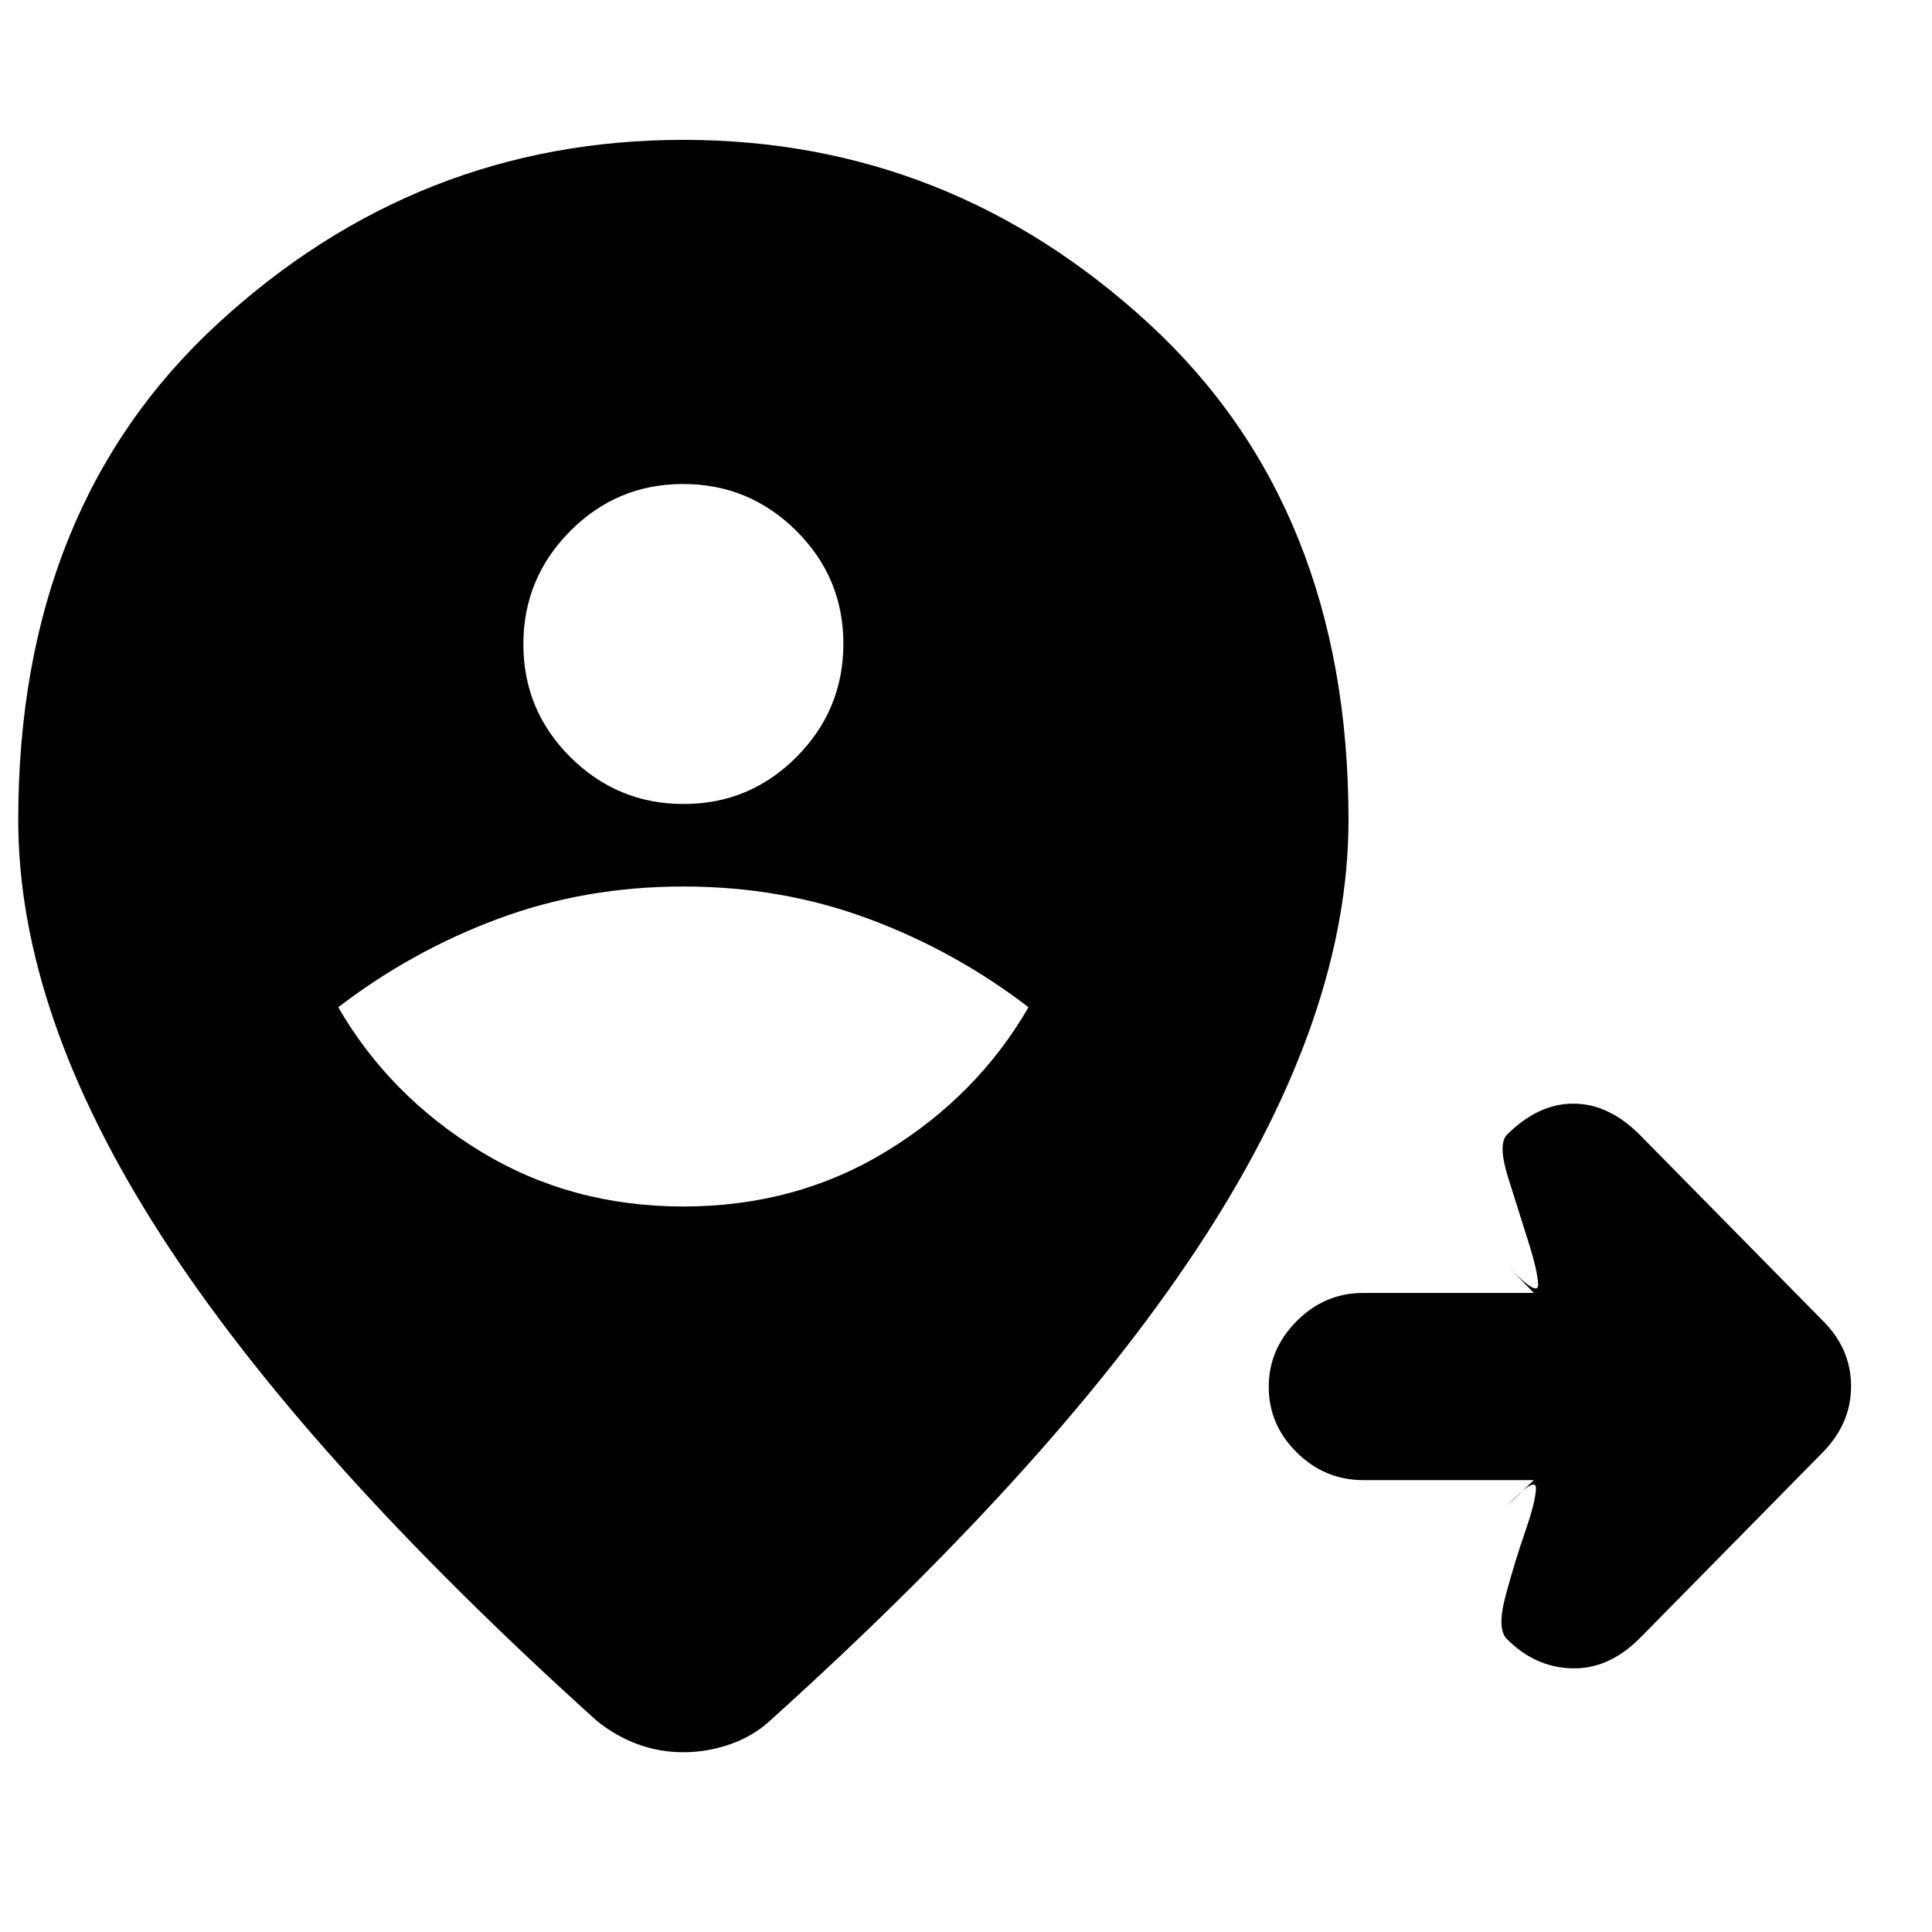 <svg xmlns="http://www.w3.org/2000/svg" height="20" viewBox="0 96 960 960" width="20"><path d="M762.194 831.458h-84.852q-19.06 0-32.984-13.746-13.924-13.746-13.924-32.544 0-18.798 13.924-32.755 13.924-13.956 32.984-13.956h84.852l-12.813-13.105q15.141 15.563 14.902 8.843-.239-6.72-5.044-21.794-4.804-15.073-9.902-31.423-5.099-16.35-.599-21.065 15.522-15.522 33.044-15.522t32.996 15.475l90.548 91.982q14.457 14.117 14.457 32.939 0 18.823-14.457 33.28l-90.548 91.982q-15.474 15.474-33.811 14.942-18.337-.533-32.294-14.662-5-5.086-.434-21.898 4.565-16.812 9.652-31.484 5.088-14.672 5.327-21.31.239-6.638-14.777 8.925l13.753-13.104ZM339.565 695.5q56 0 101-27.5t70.5-71.5q-36.5-28-79.572-44-43.071-16-91.928-16-48.858 0-91.929 16-43.071 16-79.571 44 25.5 44 70.5 71.5t101 27.5Zm.146-200q32.854 0 56.104-23.396t23.25-56.25q0-32.854-23.396-56.104t-56.25-23.25q-32.854 0-56.104 23.396t-23.25 56.25q0 32.854 23.396 56.104t56.25 23.25Zm-.146 471.174q-11.892 0-22.738-3.994t-20.263-11.593q-146-131.666-216.75-241.594T9.064 503.402q0-155.317 99.149-246.61t231.294-91.293q132.145 0 231.352 91.293 99.206 91.293 99.206 246.61 0 96.163-70.75 206.091-70.75 109.928-216.75 241.557-8.281 7.636-19.695 11.63-11.414 3.994-23.305 3.994Z"/></svg>